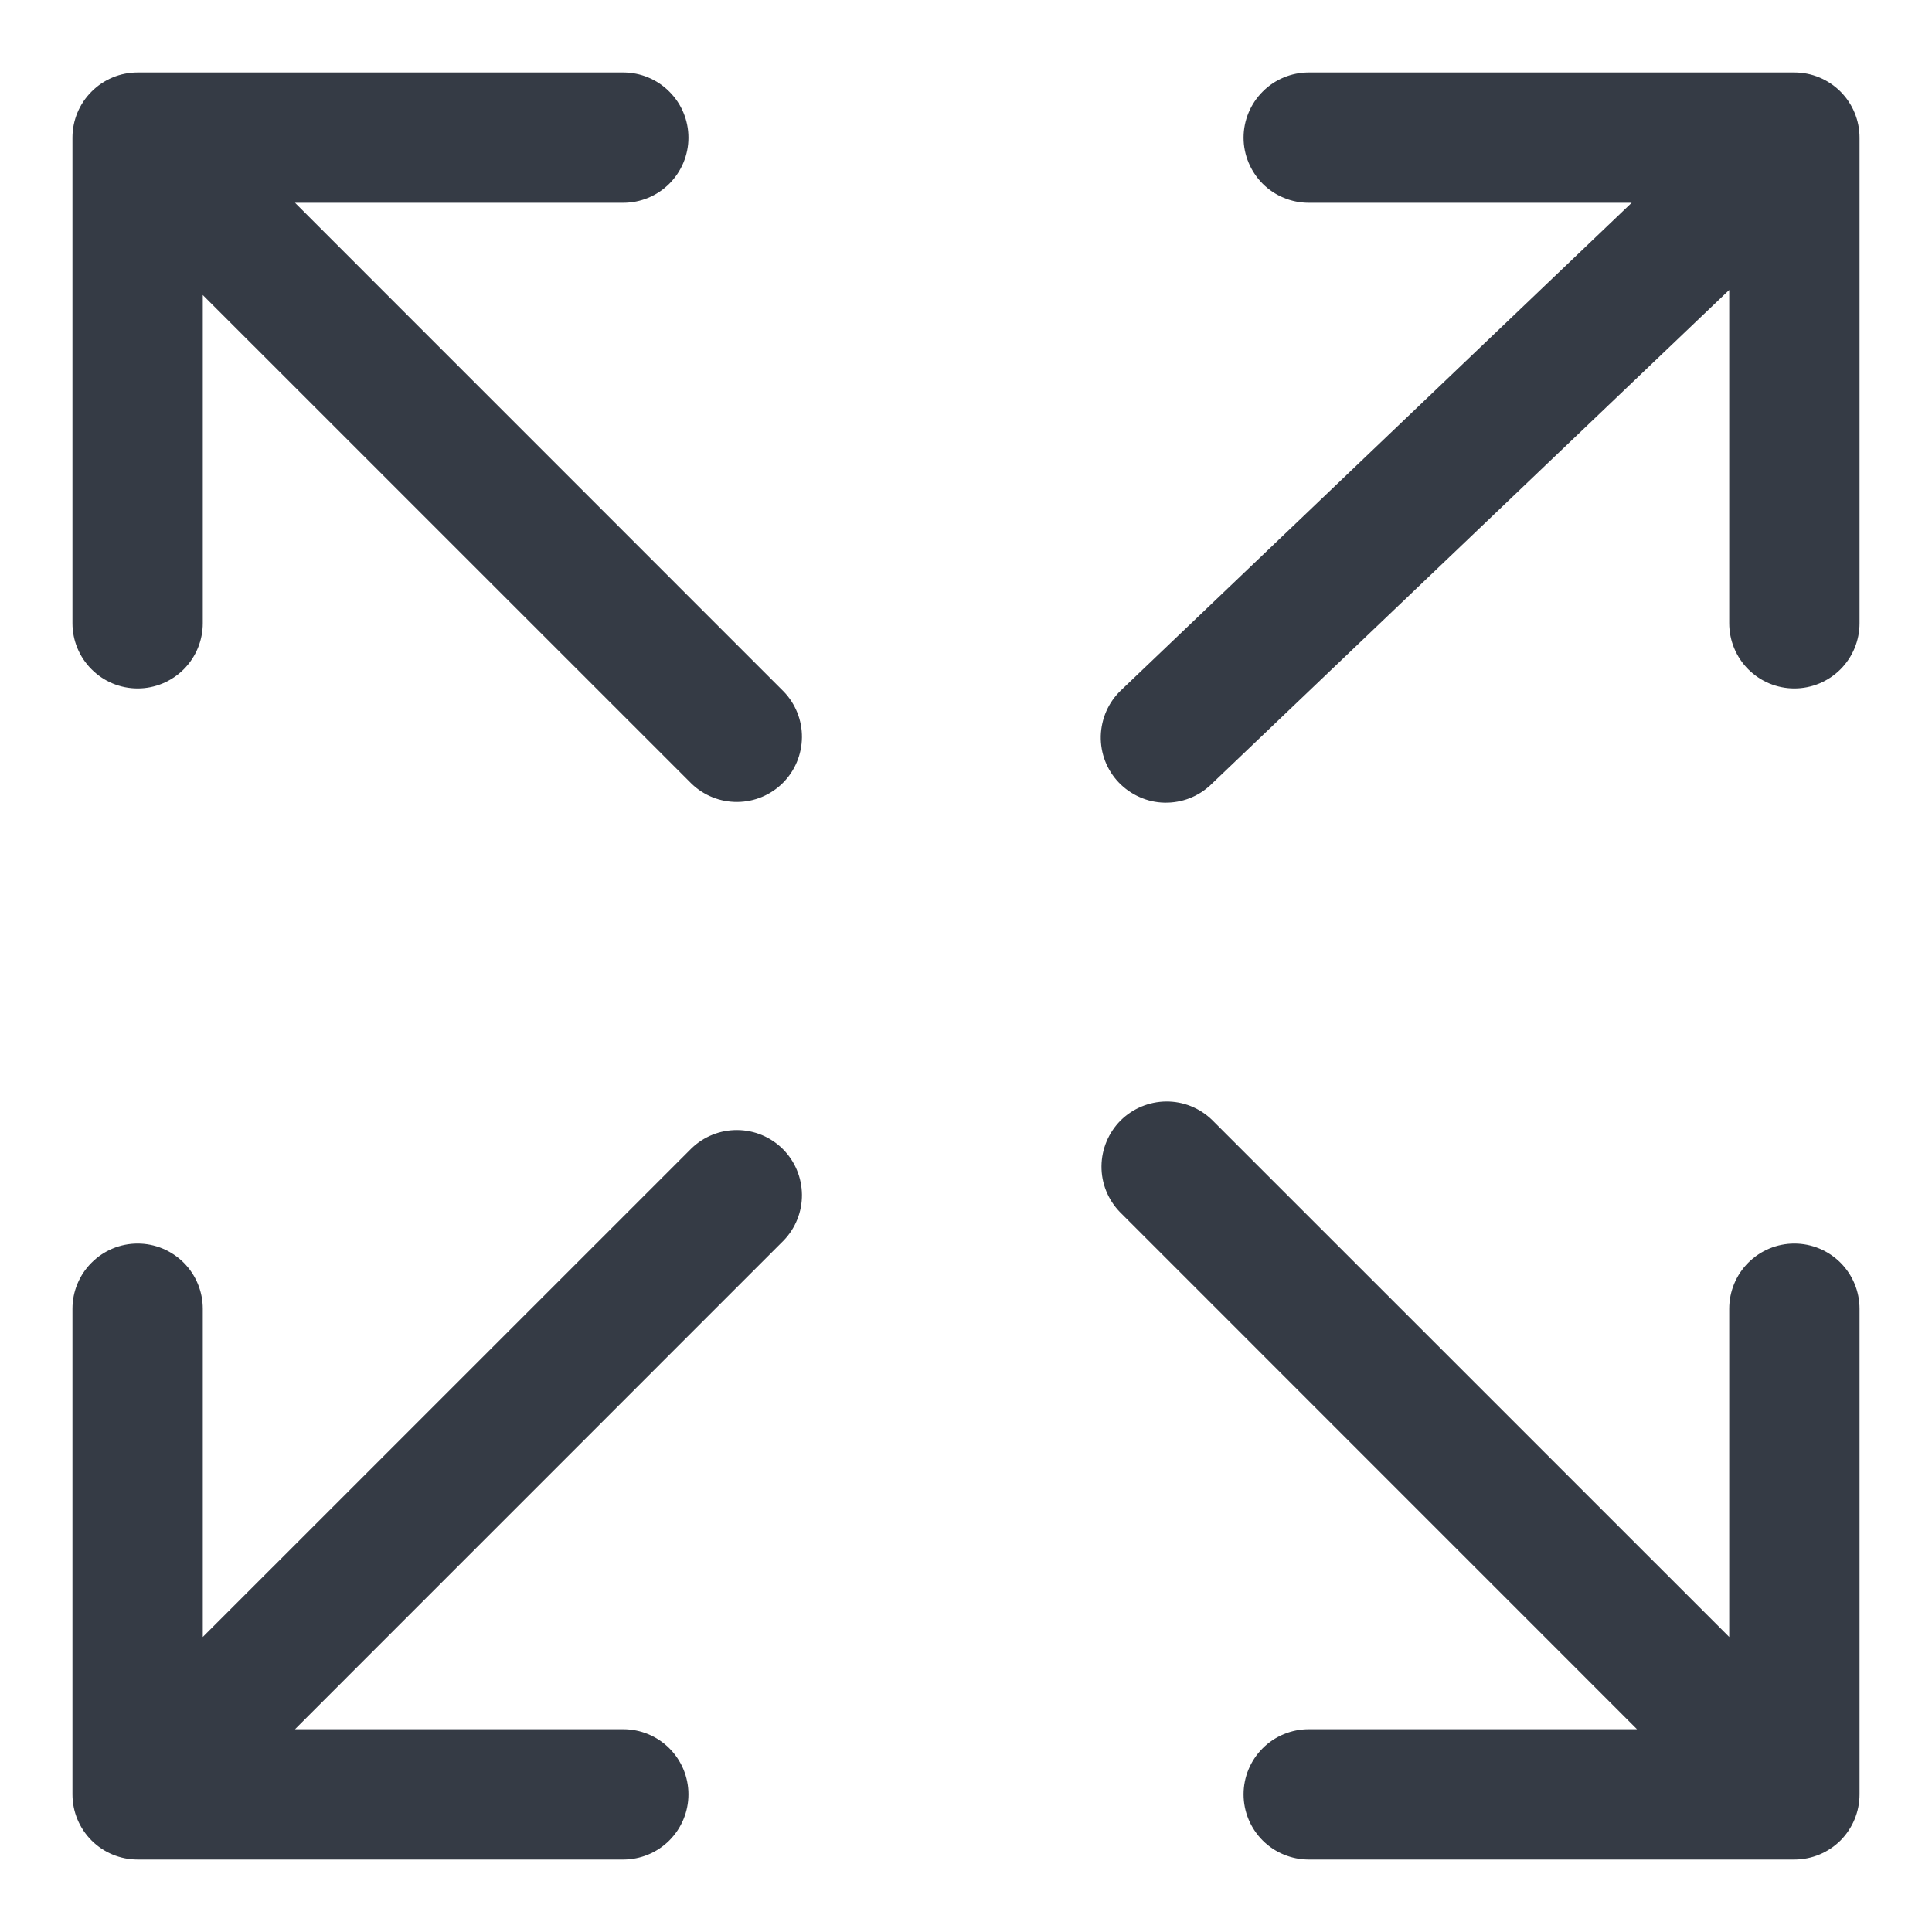 <svg width="24" height="24" viewBox="0 0 24 24" fill="none" xmlns="http://www.w3.org/2000/svg">
<g clip-path="url(#clip0_2308_75)">
<path d="M20.394 2.469L13.959 8.612C13.887 8.681 13.829 8.763 13.789 8.854C13.749 8.946 13.727 9.044 13.724 9.144C13.722 9.243 13.739 9.343 13.775 9.436C13.811 9.529 13.865 9.614 13.934 9.686C14.003 9.758 14.086 9.816 14.177 9.856C14.268 9.897 14.366 9.919 14.466 9.921C14.566 9.923 14.665 9.906 14.758 9.87C14.851 9.834 14.936 9.78 15.008 9.711L14.974 9.675L15.008 9.711L21.531 3.485V7.742C21.531 7.943 21.611 8.137 21.753 8.279C21.896 8.422 22.089 8.502 22.29 8.502C22.492 8.502 22.685 8.422 22.828 8.279C22.97 8.137 23.05 7.943 23.05 7.742V1.71C23.05 1.508 22.97 1.315 22.828 1.173C22.685 1.03 22.492 0.95 22.29 0.95H16.258C16.057 0.95 15.863 1.03 15.721 1.173C15.579 1.315 15.498 1.508 15.498 1.71C15.498 1.911 15.579 2.104 15.721 2.247C15.863 2.389 16.057 2.469 16.258 2.469H20.394ZM21.531 20.456L15.021 13.947L15.02 13.946C14.877 13.808 14.685 13.731 14.486 13.733C14.287 13.735 14.096 13.815 13.955 13.955C13.815 14.096 13.735 14.287 13.733 14.486C13.731 14.685 13.808 14.877 13.946 15.02L13.946 15.02L13.947 15.021L20.456 21.531H16.258C16.057 21.531 15.863 21.611 15.721 21.753C15.578 21.896 15.498 22.089 15.498 22.29C15.498 22.492 15.578 22.685 15.721 22.828C15.863 22.97 16.057 23.05 16.258 23.05H22.29C22.492 23.05 22.685 22.97 22.828 22.828C22.97 22.685 23.05 22.492 23.05 22.29V16.258C23.05 16.057 22.97 15.863 22.828 15.721C22.685 15.578 22.492 15.498 22.29 15.498C22.089 15.498 21.896 15.578 21.753 15.721C21.611 15.863 21.531 16.057 21.531 16.258V20.456ZM8.625 14.301L8.624 14.302L2.469 20.456V16.258C2.469 16.057 2.389 15.863 2.247 15.721C2.104 15.578 1.911 15.498 1.71 15.498C1.508 15.498 1.315 15.578 1.173 15.721C1.03 15.863 0.95 16.057 0.95 16.258V22.29C0.95 22.492 1.03 22.685 1.173 22.828C1.315 22.97 1.508 23.05 1.71 23.05H7.742C7.943 23.05 8.137 22.97 8.279 22.828C8.422 22.685 8.502 22.492 8.502 22.29C8.502 22.089 8.422 21.896 8.279 21.753C8.137 21.611 7.943 21.531 7.742 21.531H3.544L9.698 15.376L9.699 15.375C9.837 15.232 9.914 15.04 9.912 14.841C9.91 14.642 9.831 14.451 9.69 14.31C9.549 14.169 9.358 14.089 9.159 14.088C8.96 14.086 8.768 14.163 8.625 14.301L8.625 14.301ZM2.469 3.544L8.624 9.698L8.625 9.699C8.768 9.837 8.96 9.914 9.159 9.912C9.358 9.911 9.549 9.831 9.69 9.69C9.831 9.549 9.91 9.358 9.912 9.159C9.914 8.96 9.837 8.768 9.699 8.625L9.698 8.624L3.544 2.469H7.742C7.943 2.469 8.137 2.389 8.279 2.247C8.422 2.104 8.502 1.911 8.502 1.71C8.502 1.508 8.422 1.315 8.279 1.173C8.137 1.03 7.943 0.95 7.742 0.95H1.71C1.508 0.95 1.315 1.03 1.173 1.173C1.03 1.315 0.95 1.508 0.95 1.71V7.742C0.95 7.943 1.03 8.137 1.173 8.279C1.315 8.422 1.508 8.502 1.71 8.502C1.911 8.502 2.104 8.422 2.247 8.279C2.389 8.137 2.469 7.943 2.469 7.742V3.544Z" fill="#353B45" stroke="#353B45" stroke-width="0.1"/>
</g>
<defs>
<clipPath id="clip0_2308_75">
<rect width="24" height="24" fill="white"/>
</clipPath>
</defs>
</svg>

